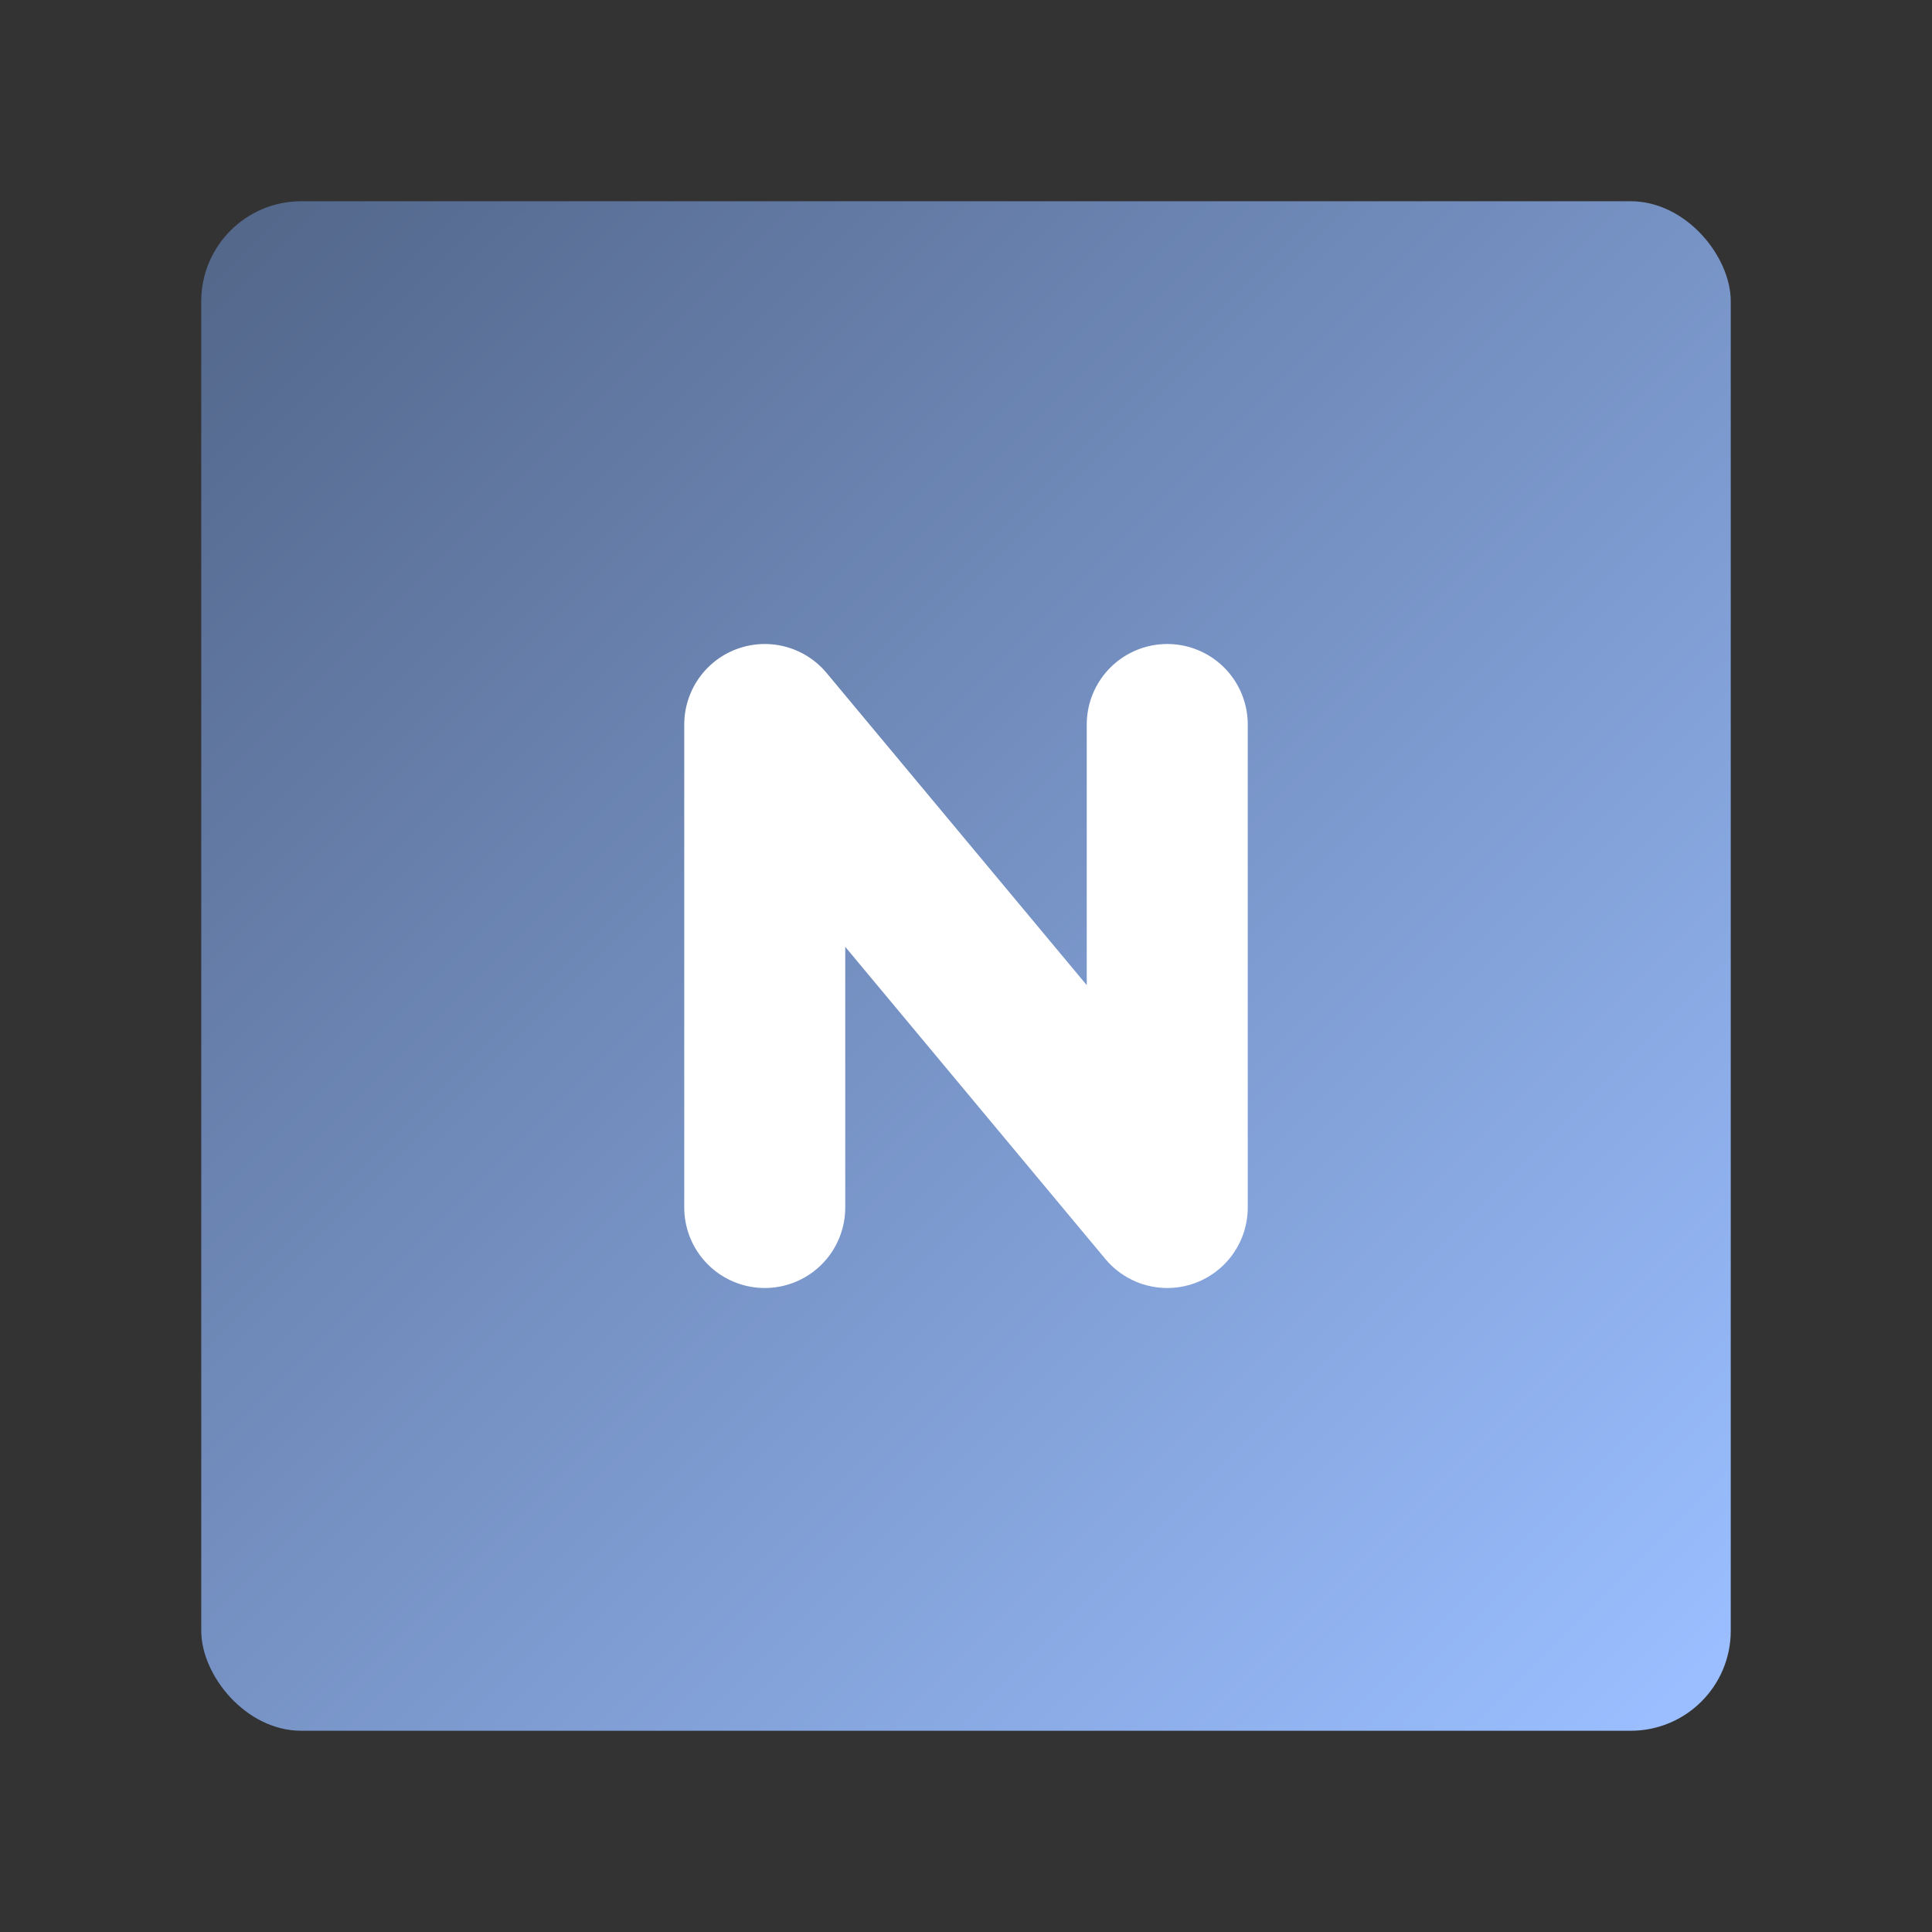 <svg xmlns="http://www.w3.org/2000/svg" xmlns:xlink="http://www.w3.org/1999/xlink" width="192" height="192"><rect width="100%" height="100%" fill="#333333" stroke="none"/><defs><linearGradient id="a"><stop offset="0" style="stop-color:#54688c;stop-opacity:1"/><stop offset="1" style="stop-color:#9abeff;stop-opacity:1"/></linearGradient><linearGradient xlink:href="#a" id="b" x1="24" x2="168" y1="24" y2="168" gradientUnits="userSpaceOnUse"/></defs><rect width="152" height="152" x="20" y="20" opacity=".63" rx="9.935" style="fill:url(#b);fill-opacity:1;opacity:1"/><path d="M76 120V72l40 48V72" style="fill:none;stroke:#fff;stroke-width:16;stroke-linecap:round;stroke-linejoin:round;stroke-miterlimit:4;stroke-dasharray:none;stroke-opacity:1"/></svg>